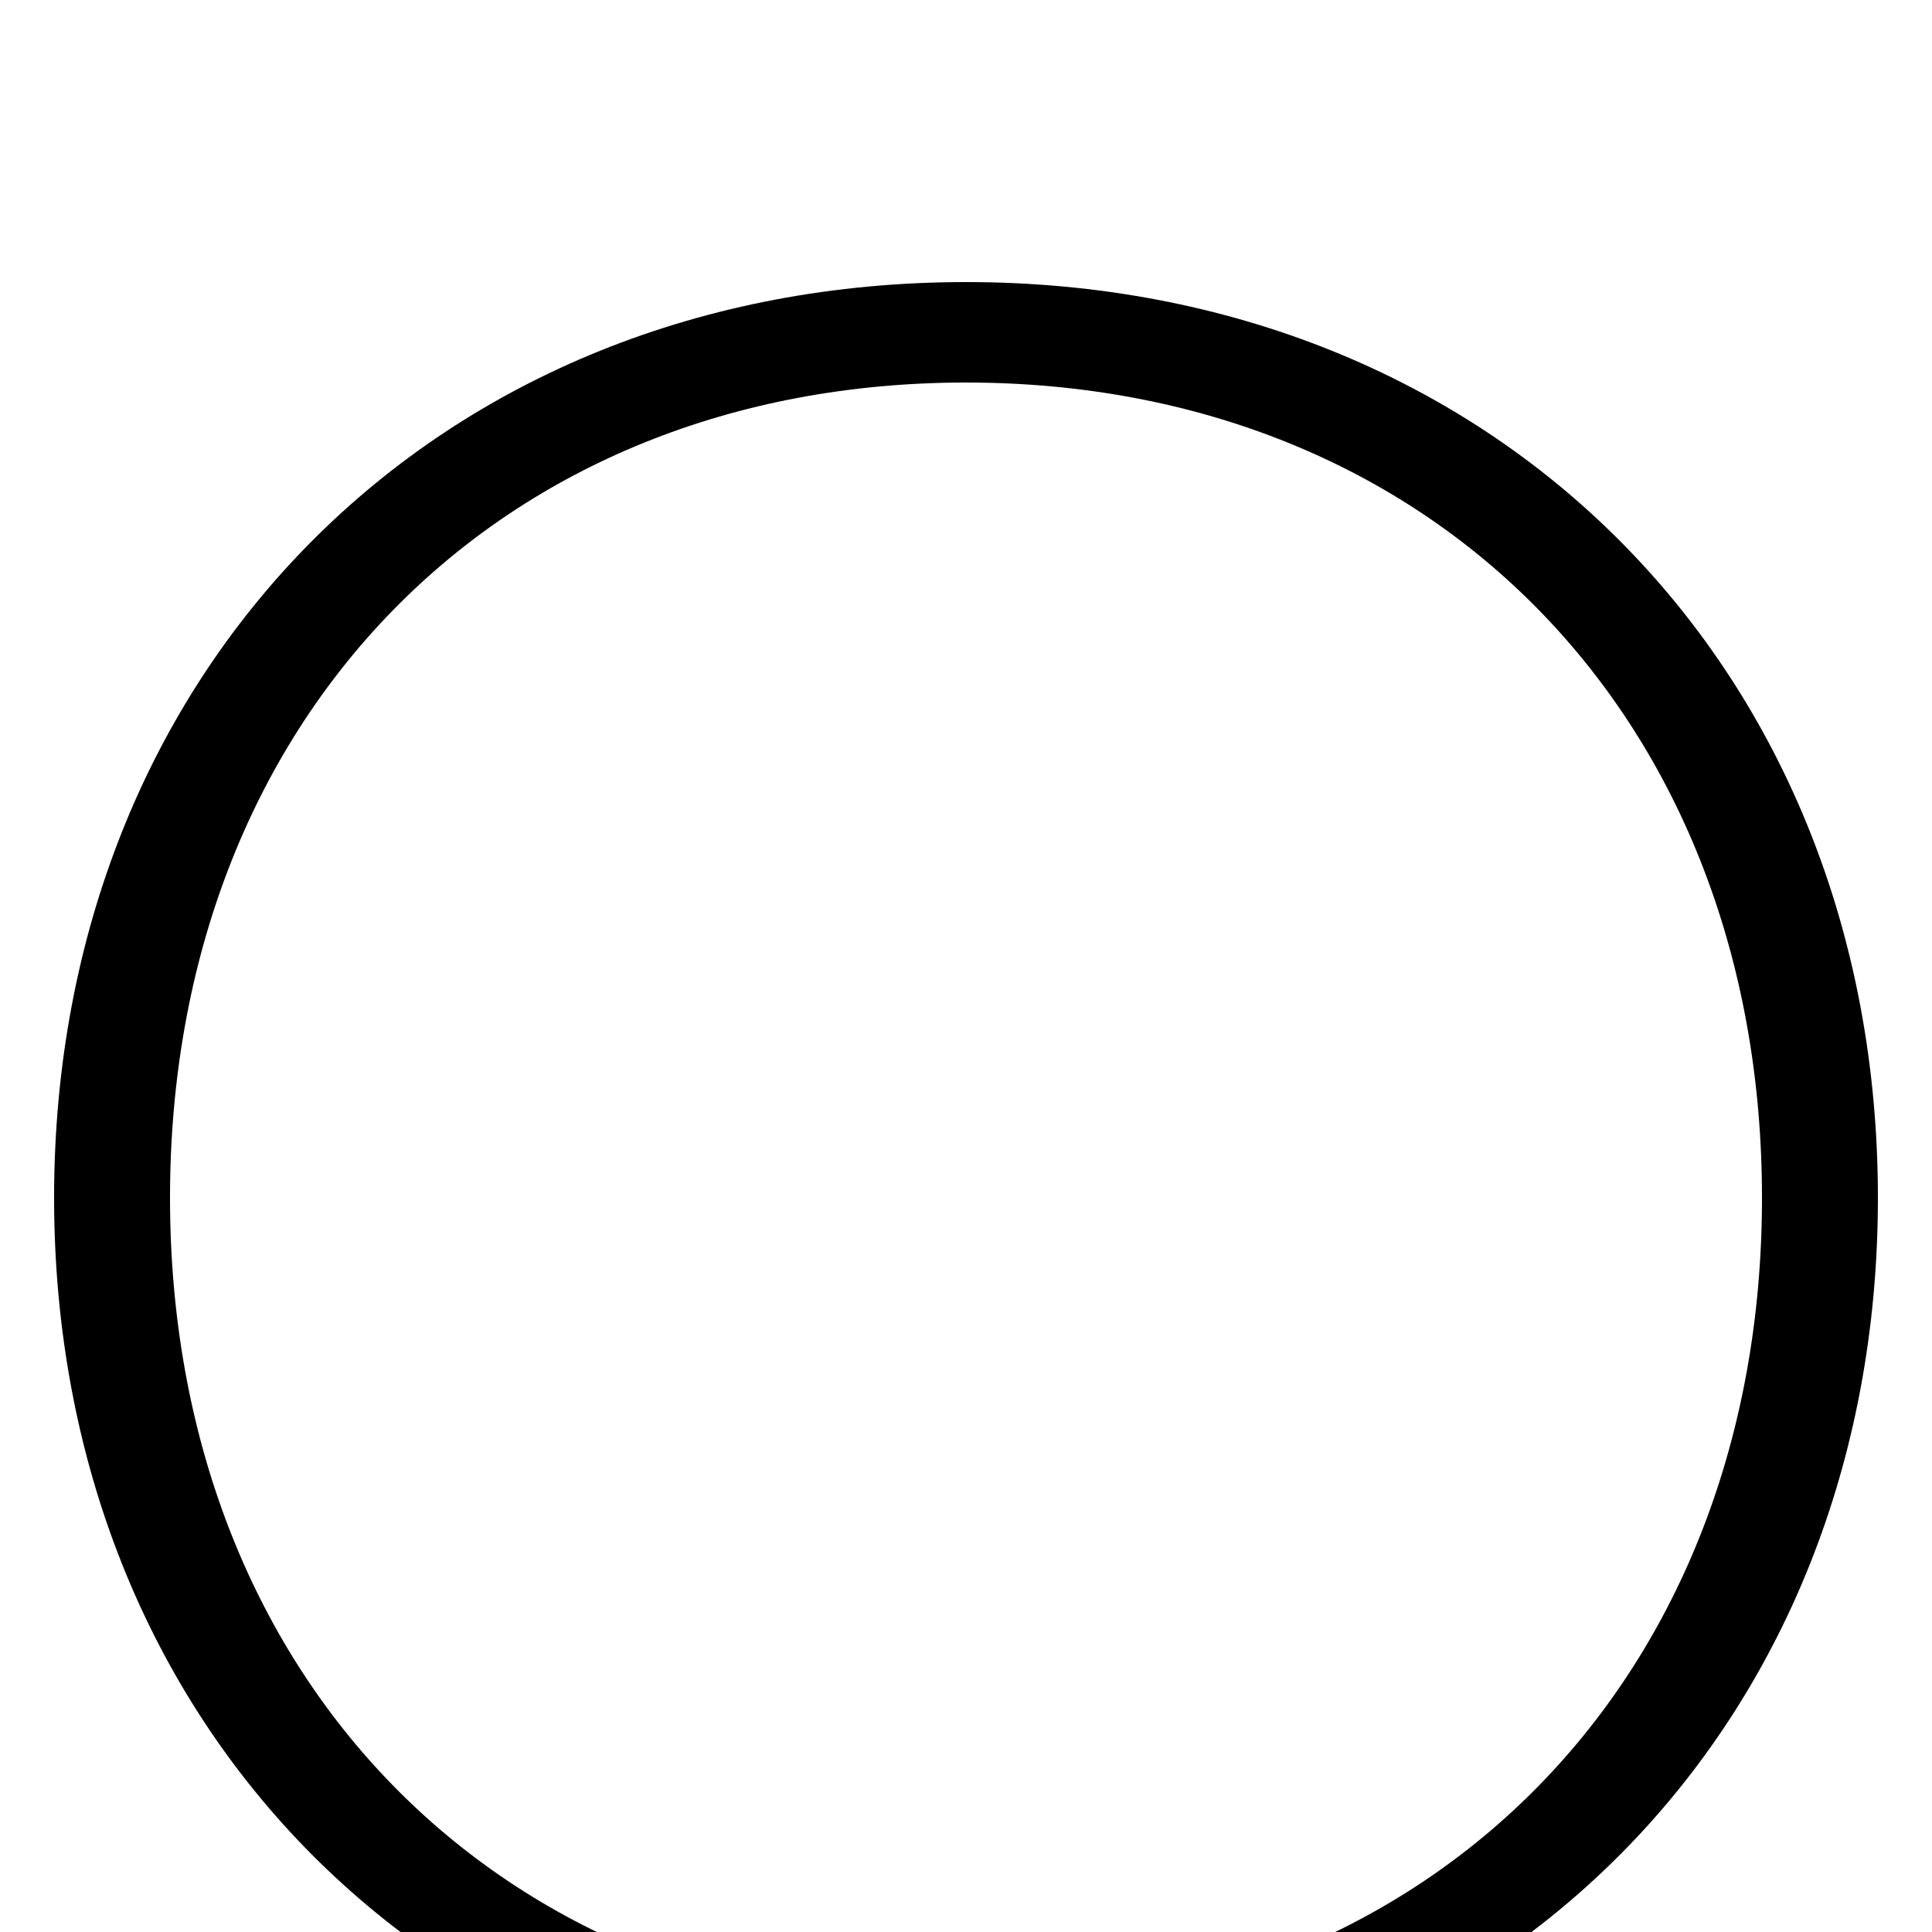 <svg xmlns="http://www.w3.org/2000/svg" viewBox="0 0 1000 1000">
	<path d="m500 1094c274 0 472-200 472-474 0-274-198-474-472-474-274 0-472 200-472 474 0 274 198 474 472 474m0-52c-242 0-412-174-412-422 0-248 170-422 412-422 242 0 412 174 412 422 0 248-170 422-412 422"/>
</svg>
